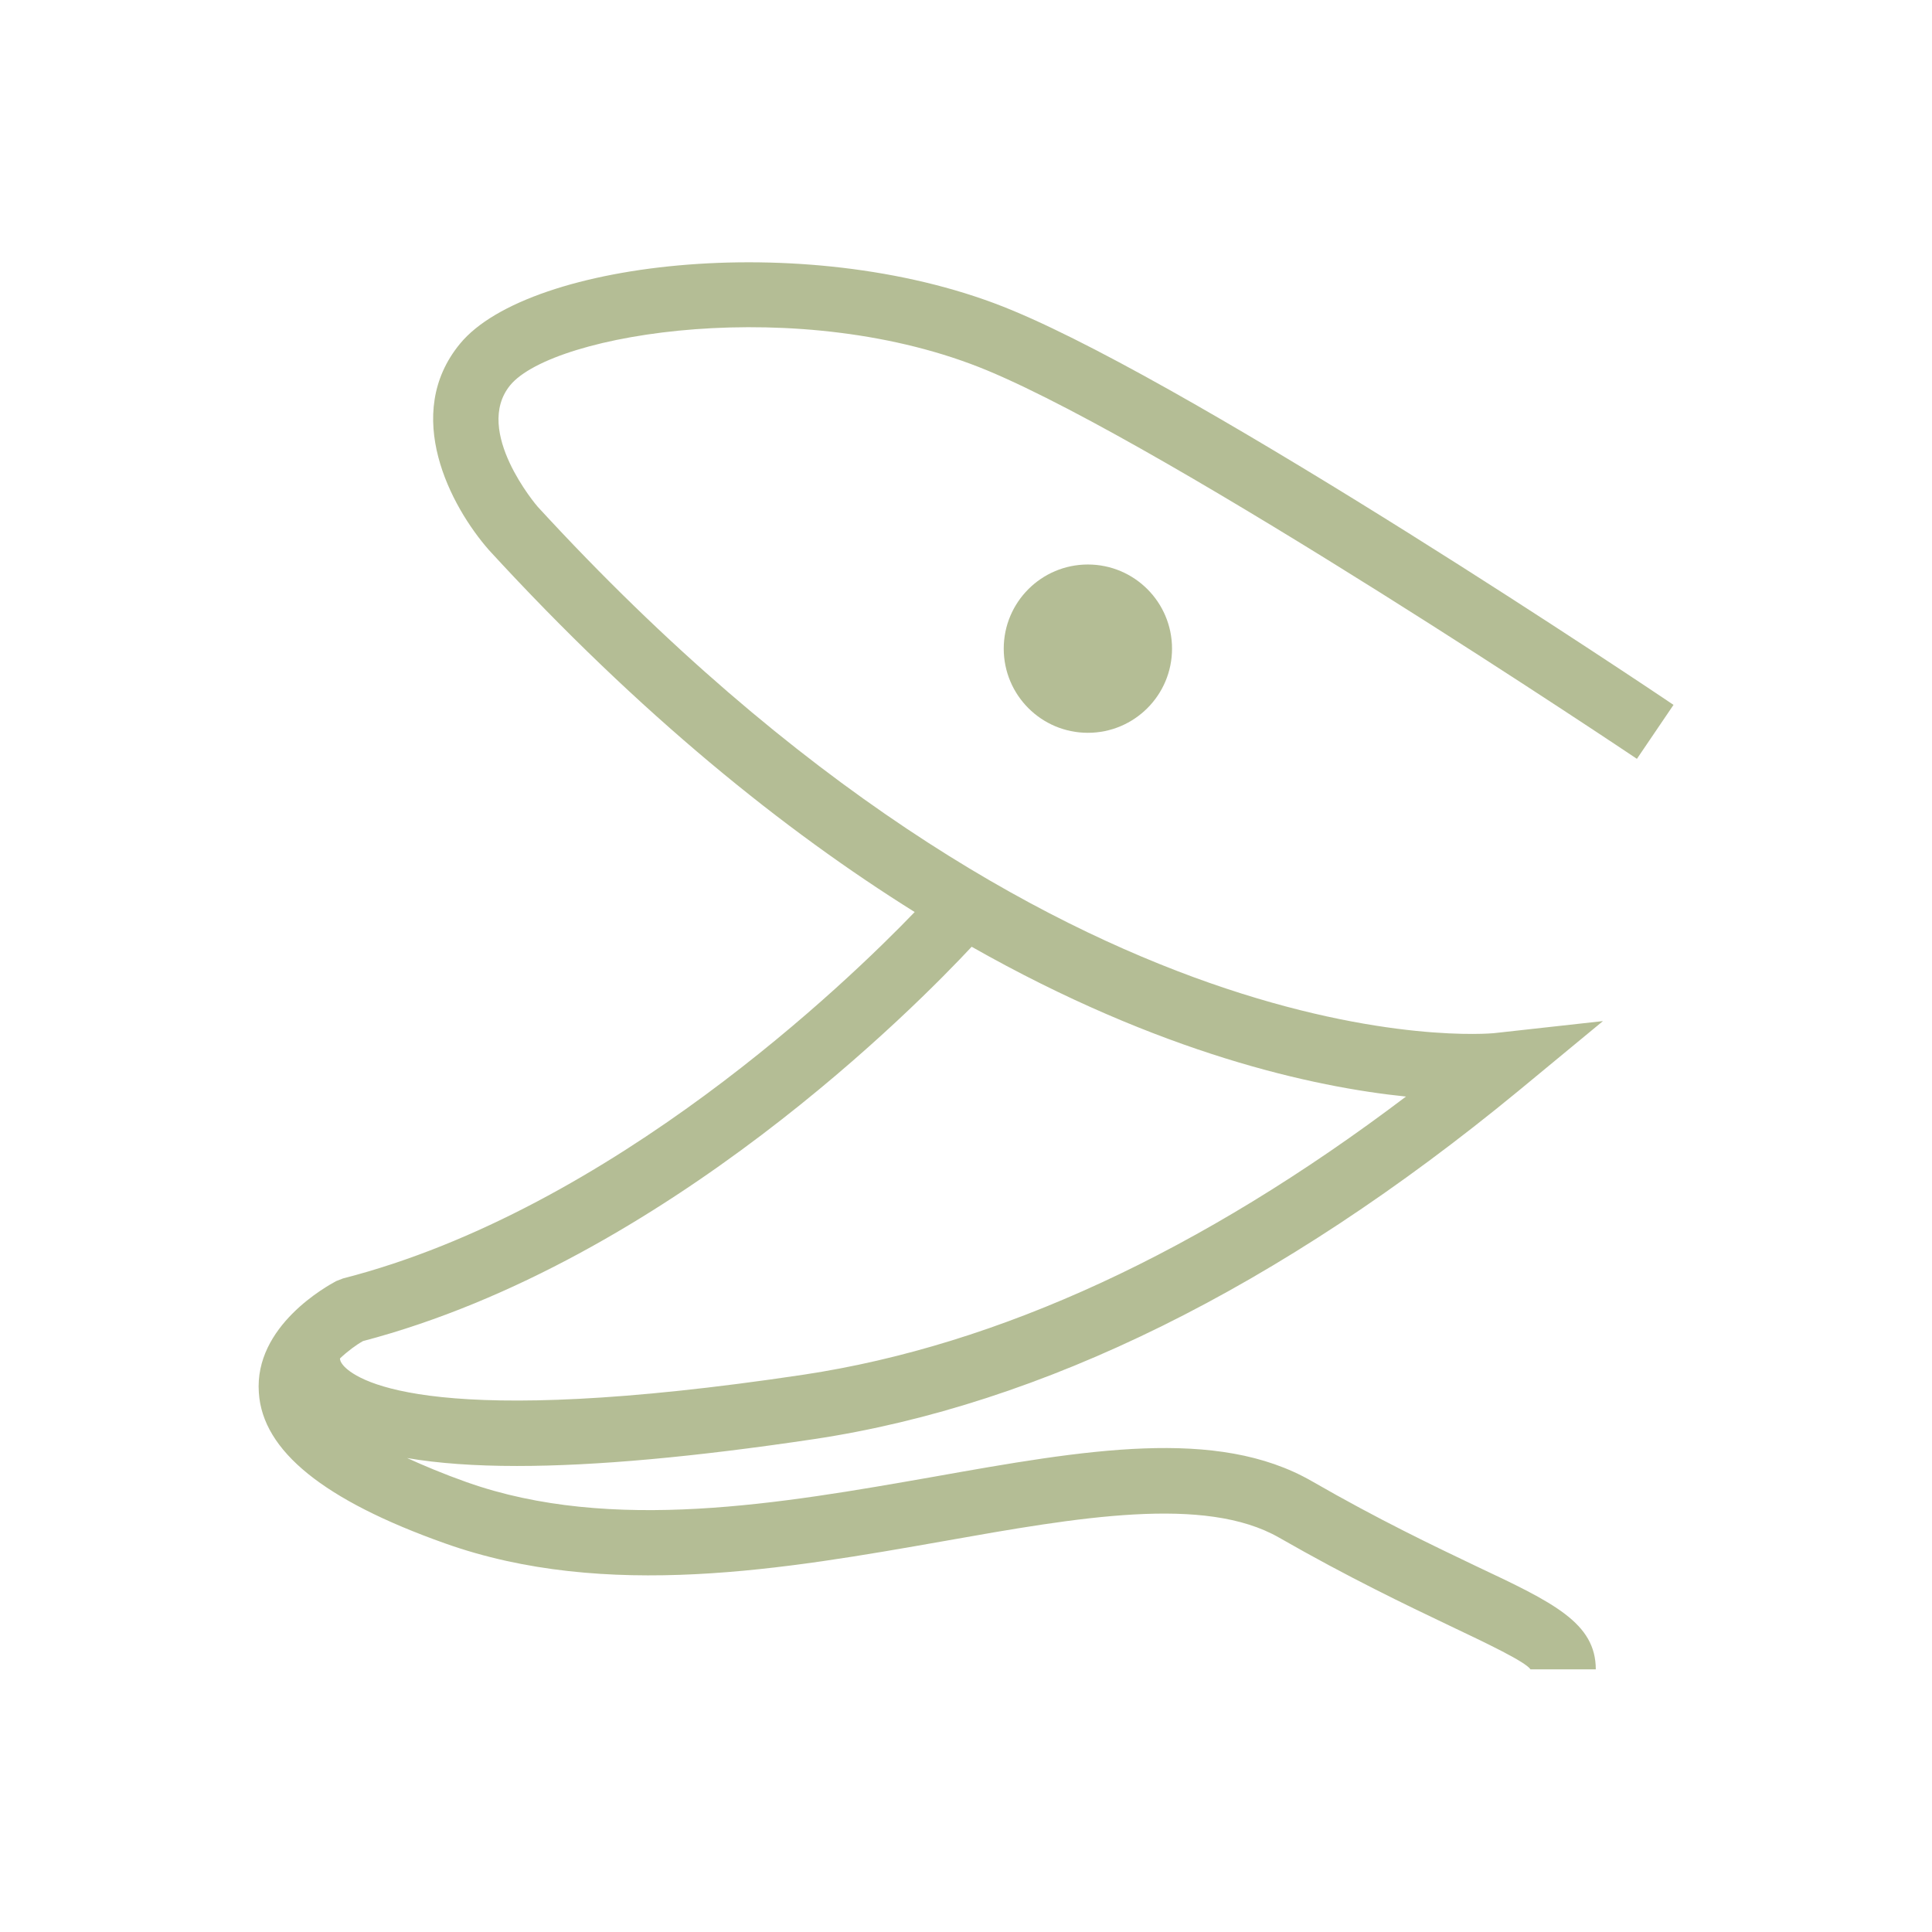 <svg fill="rgba(106, 124, 44, .5)" xmlns="http://www.w3.org/2000/svg" xmlns:xlink="http://www.w3.org/1999/xlink" version="1.1" x="0px" y="0px" viewBox="0 0 512 512" enable-background="new 0 0 512 512" xml:space="preserve"><g><path d="M443.5,186.8c-5-3.4-124.1-83.3-175.1-104.5C216,60.4,140.2,68.8,121.9,91.1c-15.4,18.7-2.5,43.1,7.7,54.7   c40.2,43.8,78.4,74.4,112.8,95.9c-17.5,18.2-80.1,78.8-151.5,97.1l-1.8,0.7c-2.2,1.2-21.8,11.8-20.5,29.6   c1,15.4,17.2,28.5,49.3,39.9c42.7,15.2,90.3,6.8,132.3-0.6c35.5-6.3,69.1-12.2,88.8-0.9c18.5,10.6,33.8,17.9,44.9,23.2   c10.1,4.8,20.4,9.7,21.7,11.7h17.3c0-12.3-11.2-17.7-31.6-27.3c-11.5-5.5-25.8-12.3-43.7-22.6c-25.1-14.4-60-8.3-100.4-1.1   c-39.9,7-85.1,15-123.5,1.4c-6.2-2.2-11.4-4.4-15.8-6.4c8.2,1.4,17.9,2.1,29.1,2.1c20.9,0,47.1-2.4,78.6-7.1   c60.7-9.1,123.5-40.2,186.8-92.3l22.4-18.5l-28.9,3.2c-1.2,0.1-115.2,10.9-253.4-139.5c-0.2-0.2-17.2-20.1-7.3-32.2   c11.4-13.9,77.2-24.4,126.5-3.9c49.4,20.6,170.9,102.1,172.1,102.9L443.5,186.8z M89.9,360.2C90,360.2,90,360.2,89.9,360.2   C90,360.2,90,360.3,89.9,360.2L89.9,360.2z M213,364.3c-97.4,14.6-117.8,2-121.8-2.2c-1-1.1-1.1-1.7-1.1-2.1c2-1.9,4.3-3.6,6.1-4.6   c80.5-21.2,147.5-89.7,161.3-104.5c50.1,28.4,90.7,37.2,115.1,39.7C318.3,331.7,264.7,356.5,213,364.3z"></path><circle cx="288.3" cy="171.9" r="22.3"></circle></g></svg>

